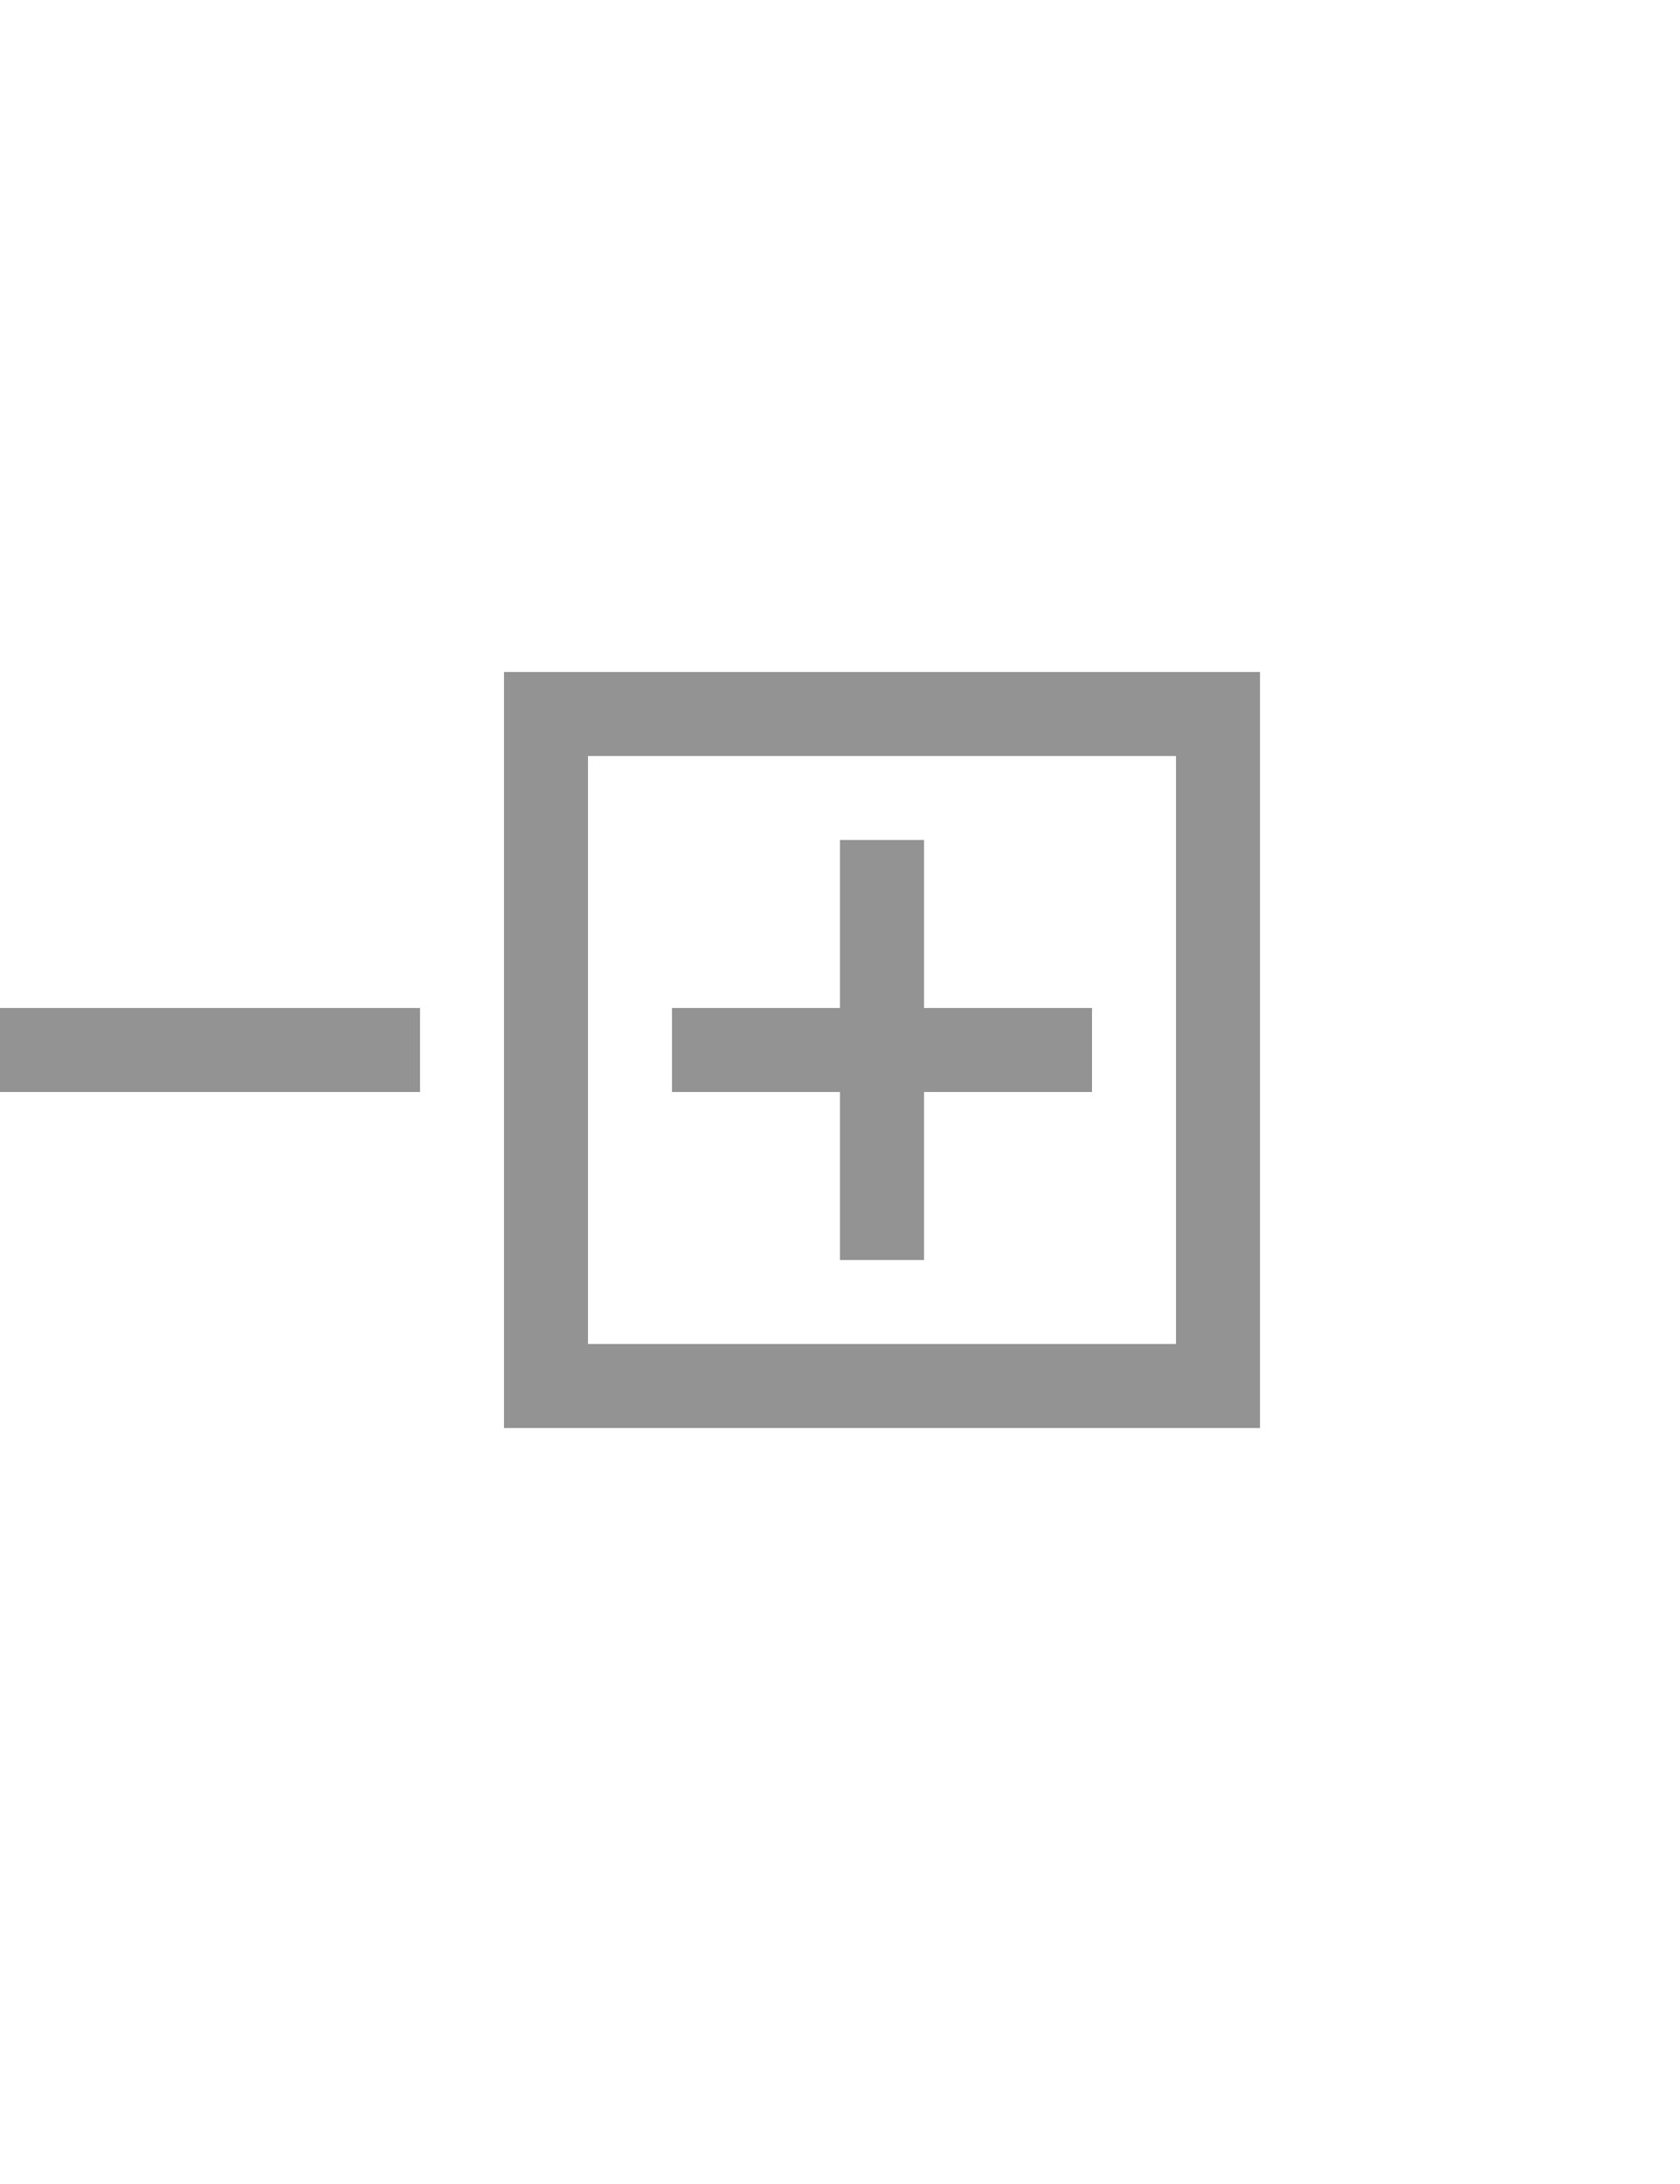 <?xml version="1.0"?>
<svg width="20" height="26" xmlns="http://www.w3.org/2000/svg" xmlns:svg="http://www.w3.org/2000/svg">
 <g>
  <title>Layer 1</title>
  <line x1="6" y1="8.5" x2="15" y2="8.5" style="stroke:rgb(147,147,147); stroke-width:1"/>
  <line x1="6.5" y1="8" x2="6.5" y2="17" style="stroke:rgb(147,147,147); stroke-width:1"/>
  <line x1="6" y1="16.5" x2="15" y2="16.5" style="stroke:rgb(147,147,147); stroke-width:1"/>
  <line x1="14.5" y1="8" x2="14.5" y2="17" style="stroke:rgb(147,147,147); stroke-width:1"/>
  <line x1="8" y1="12.5" x2="13" y2="12.5" style="stroke:rgb(147,147,147); stroke-width:1"/>
  <line x1="10.5" y1="10" x2="10.5" y2="15" style="stroke:rgb(147,147,147); stroke-width:1"/>
  <line x1="0" y1="12.5" x2="5" y2="12.5" style="stroke:rgb(147,147,147); stroke-width:1"/>
 </g>
</svg>